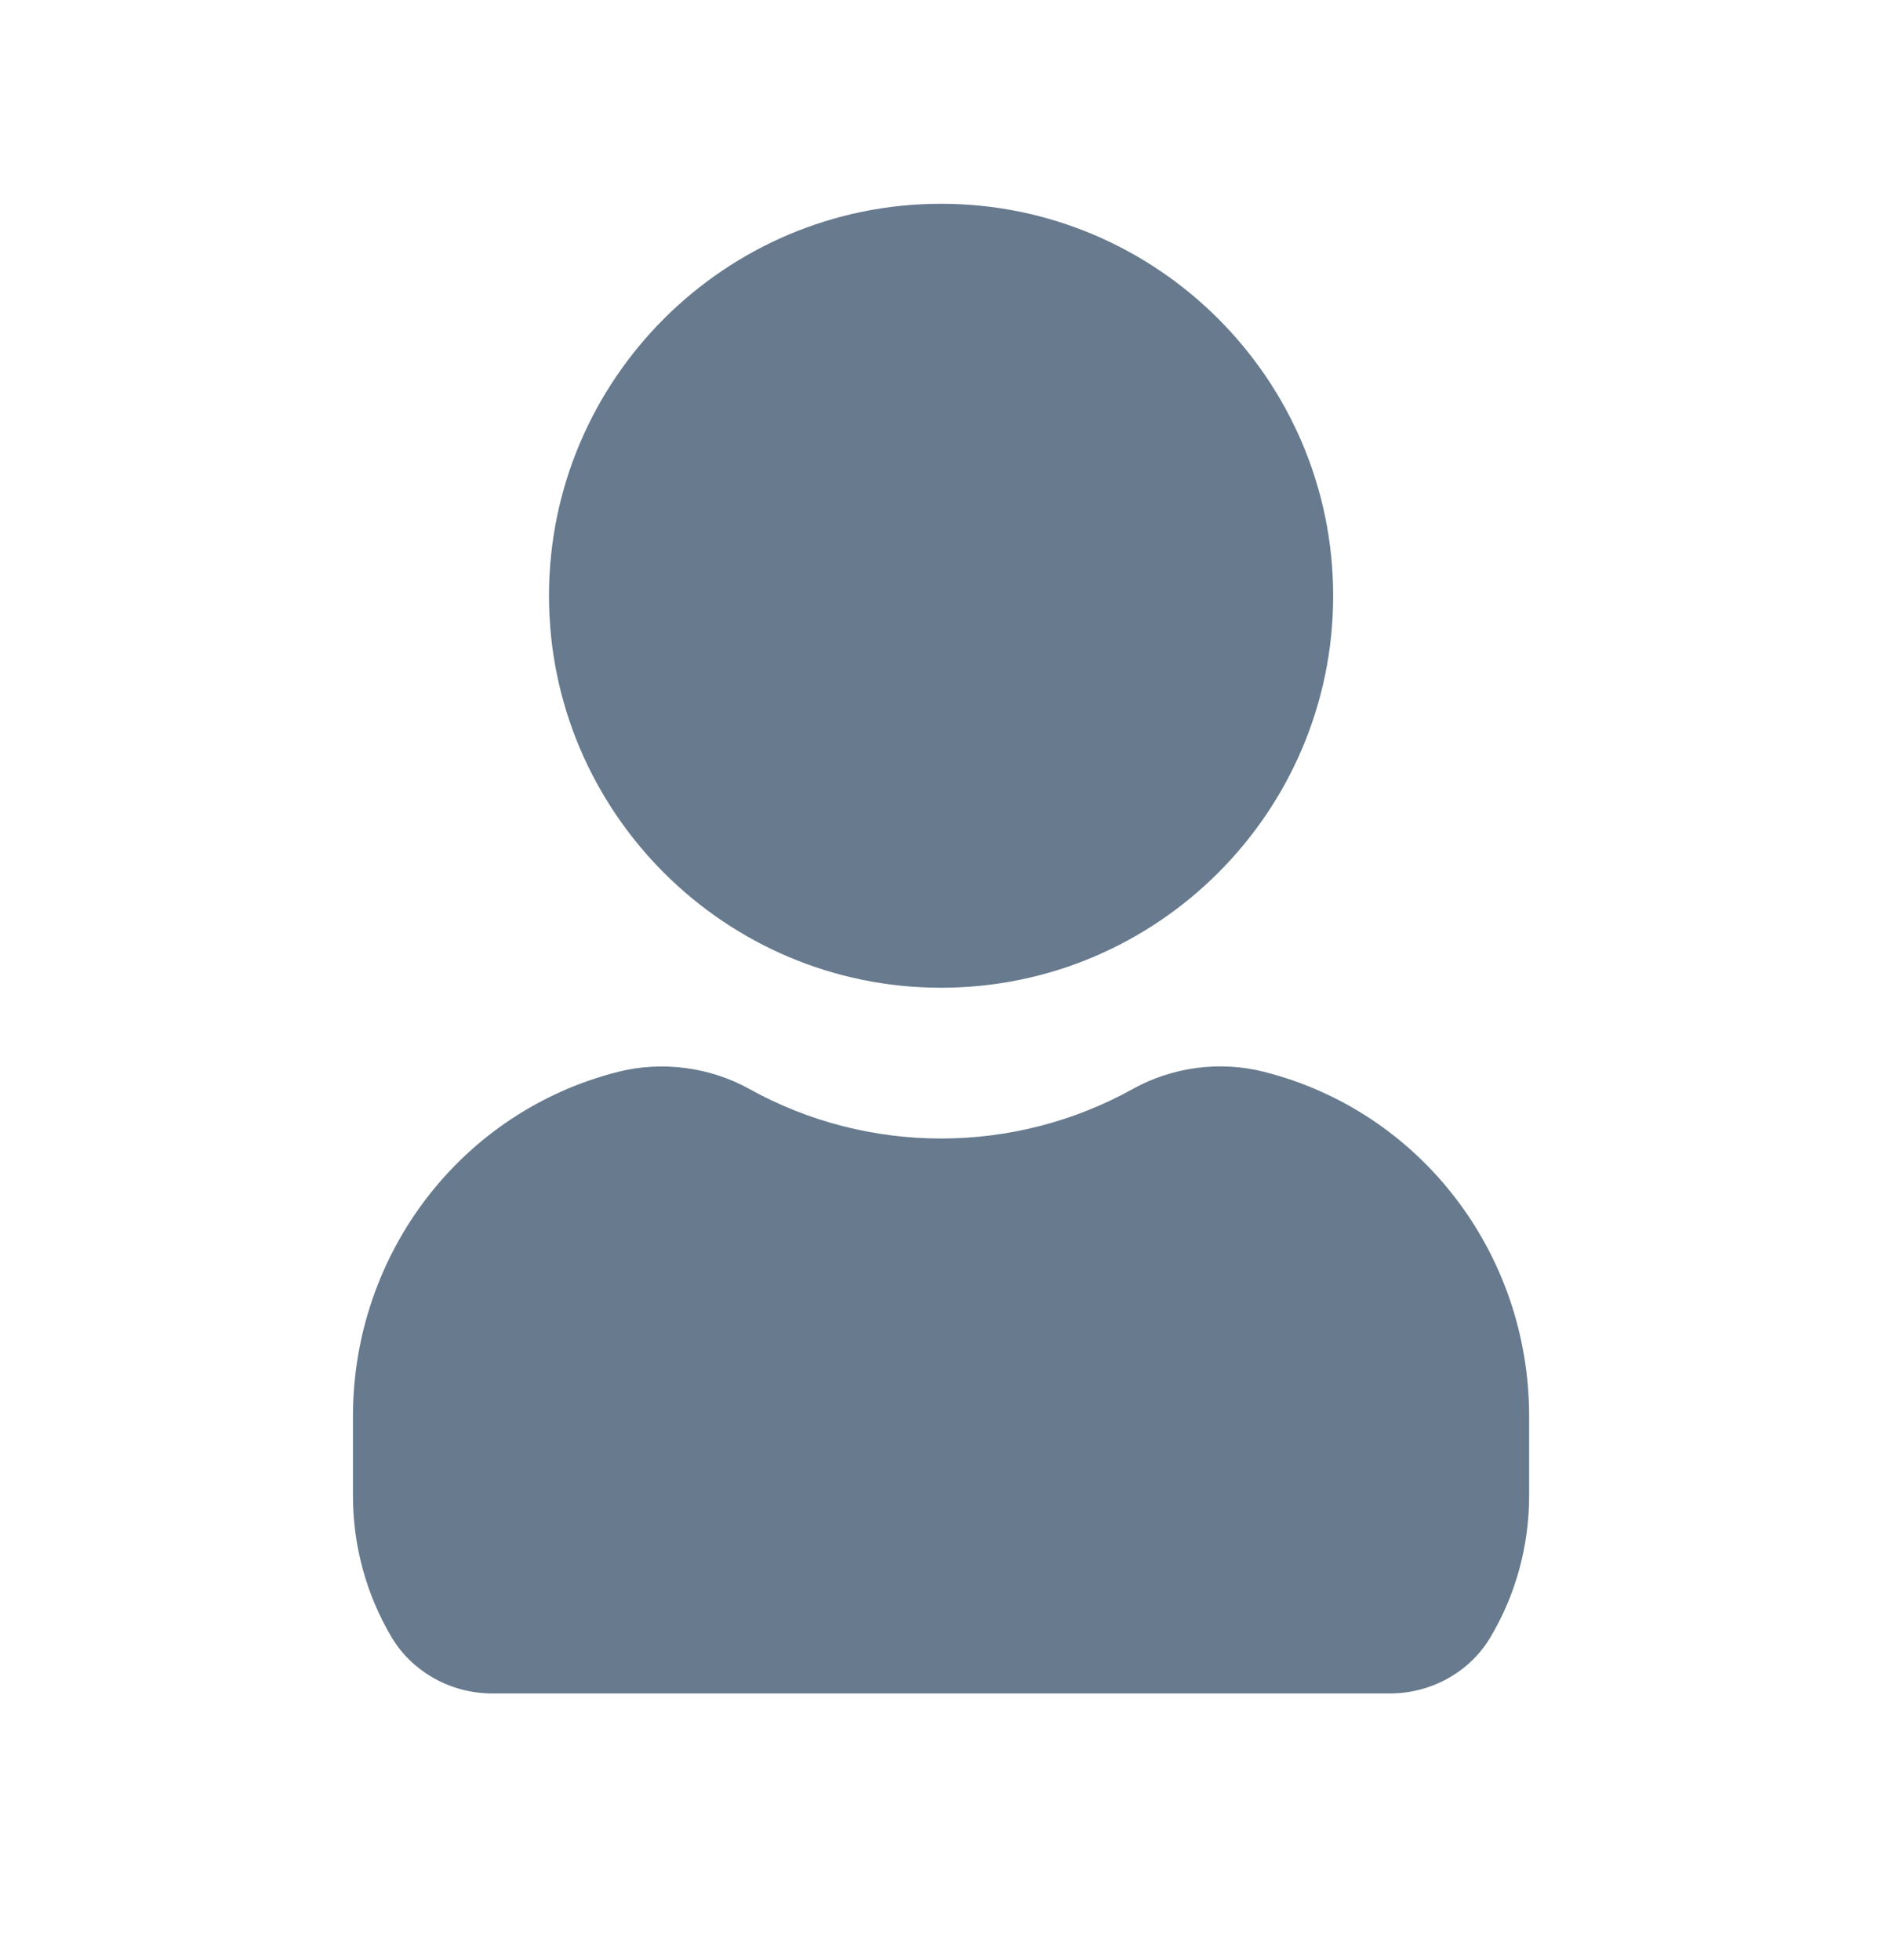 <svg width="24" height="25" viewBox="0 0 24 25" fill="none" xmlns="http://www.w3.org/2000/svg">
<path d="M7.001 7.599C7.001 4.842 9.244 2.599 12.001 2.599C14.758 2.599 17.001 4.842 17.001 7.599C17.001 10.355 14.758 12.598 12.001 12.598C9.244 12.598 7.001 10.355 7.001 7.599ZM16.118 13.67C15.559 13.528 14.951 13.608 14.448 13.888C12.93 14.732 11.072 14.732 9.554 13.888C9.052 13.609 8.443 13.53 7.884 13.67C5.892 14.173 4.501 15.981 4.501 18.066V19.076C4.501 19.715 4.671 20.338 4.994 20.882C5.257 21.324 5.75 21.599 6.279 21.599H17.722C18.251 21.599 18.744 21.326 19.007 20.881C19.33 20.338 19.5 19.715 19.5 19.076V18.066C19.501 15.981 18.11 14.173 16.118 13.67Z" fill="#677A8E"/>
</svg>
